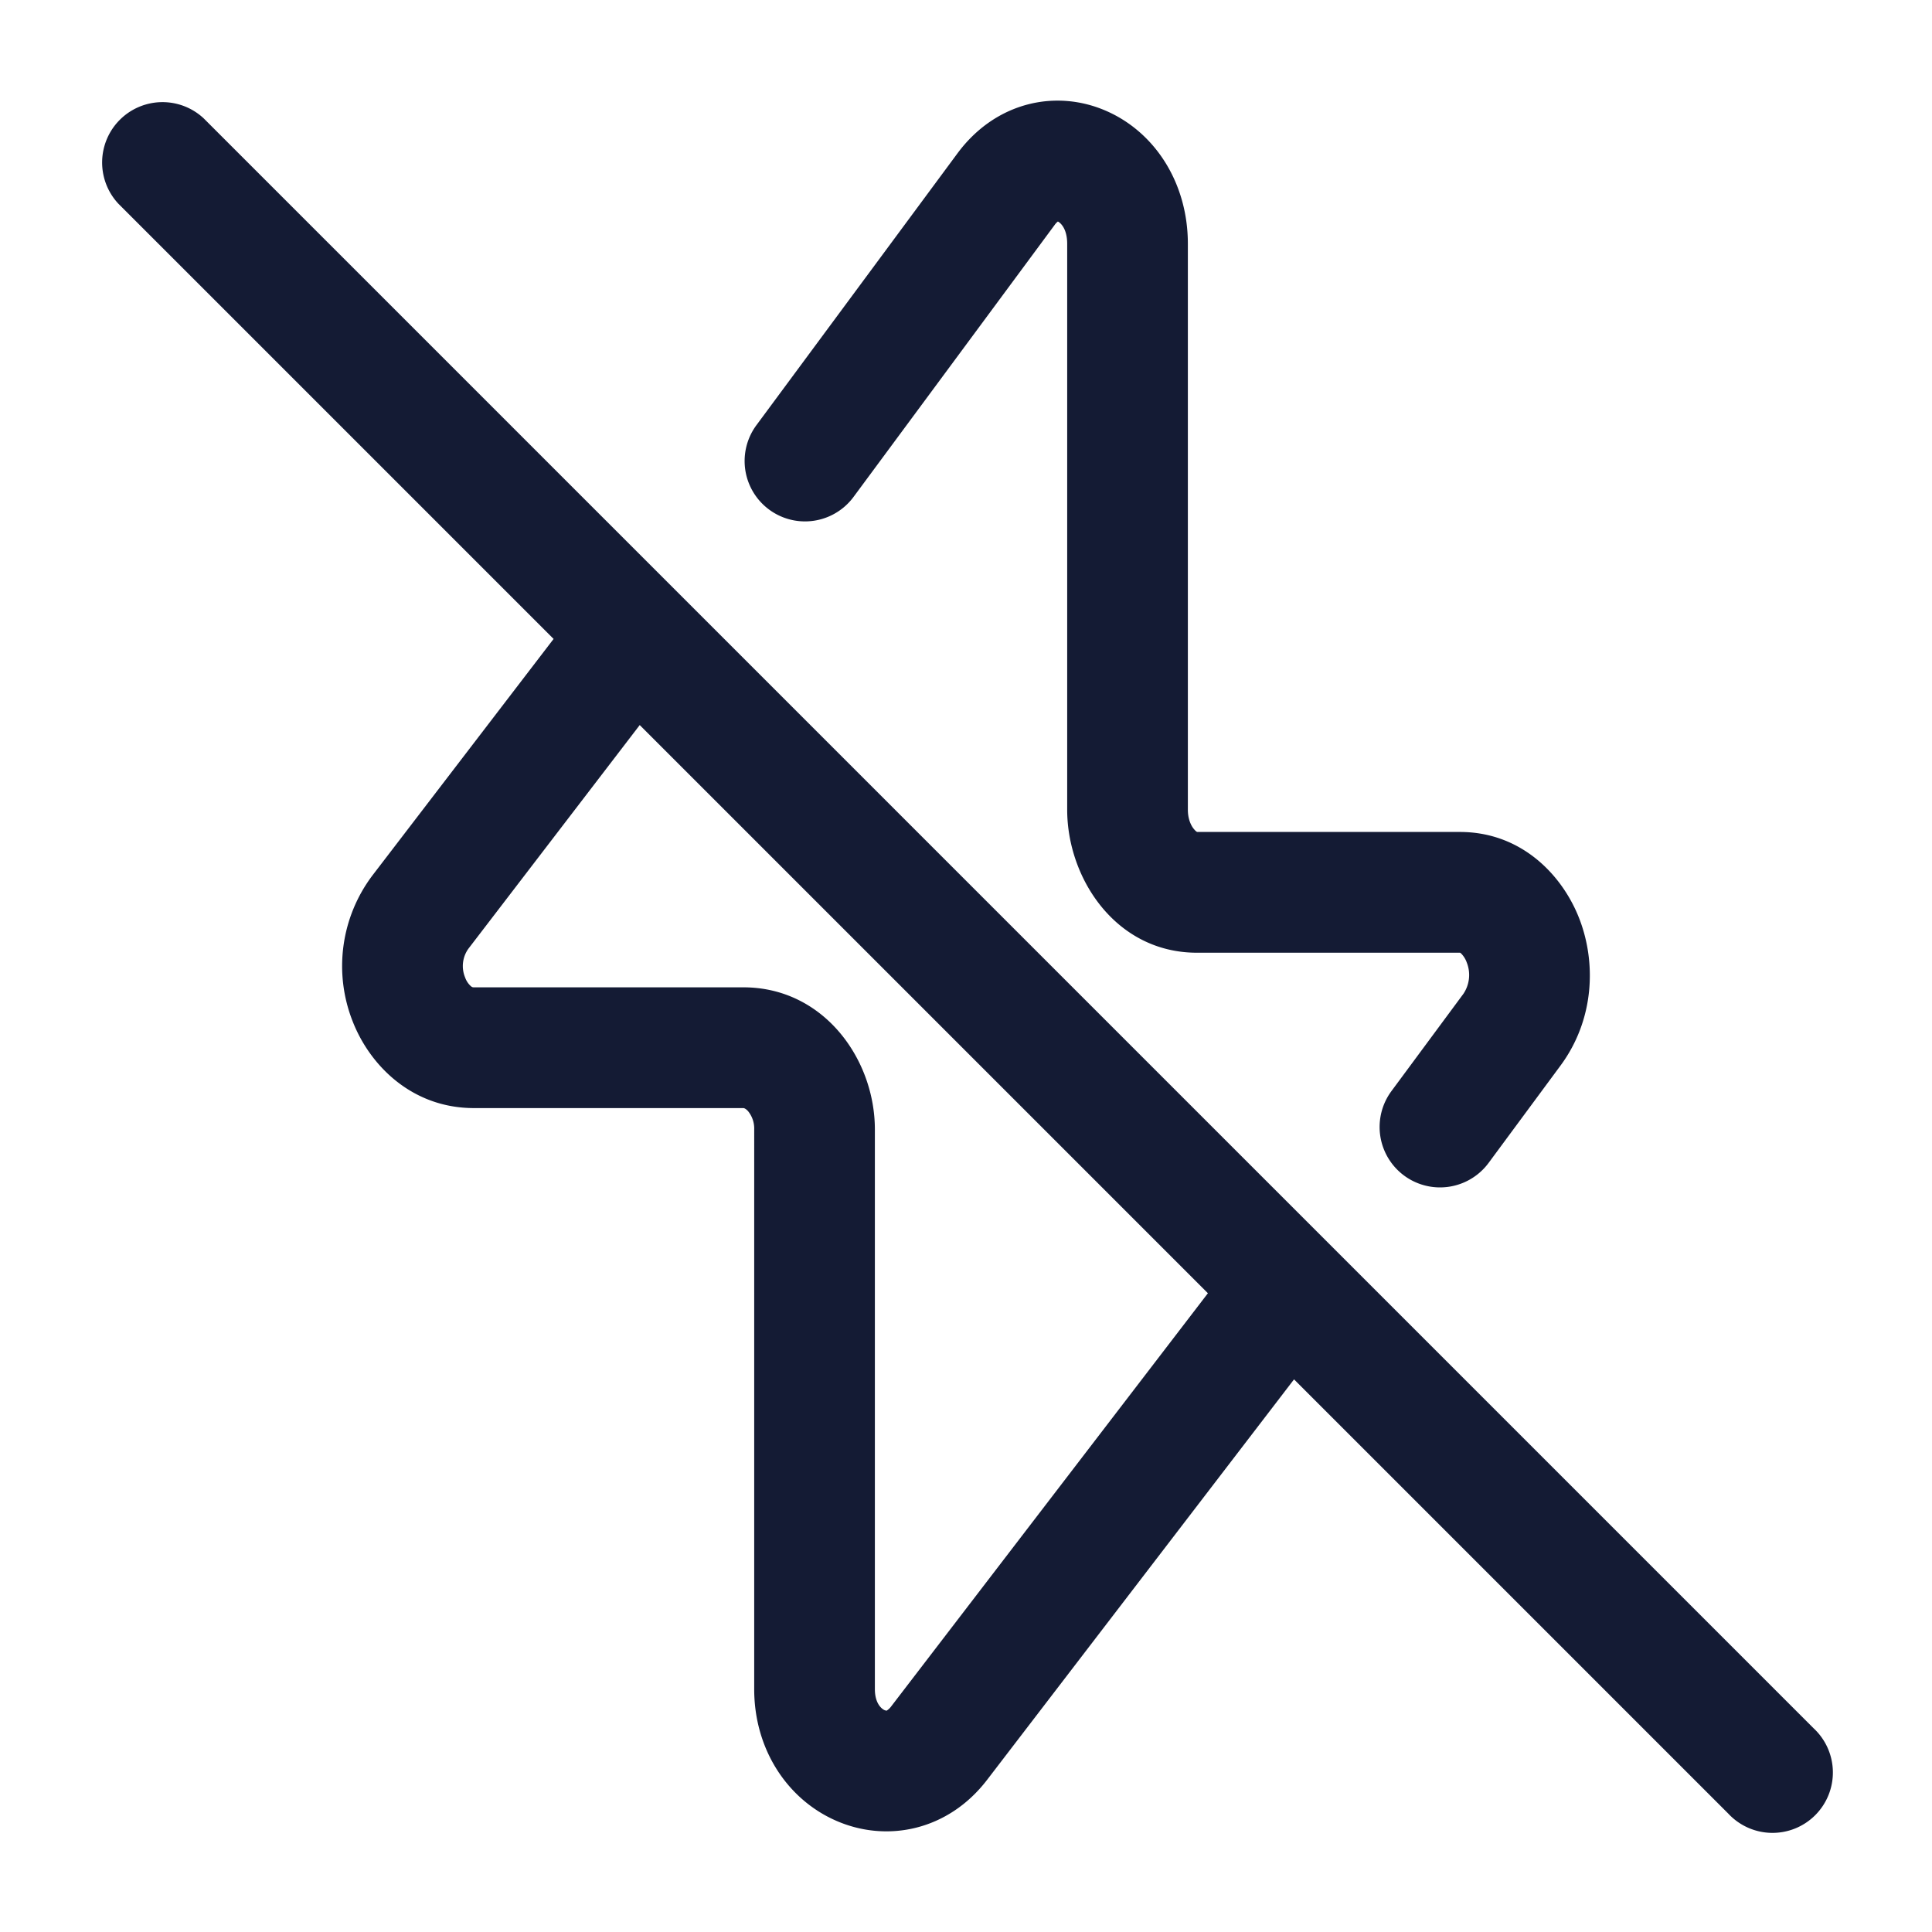 <svg xmlns="http://www.w3.org/2000/svg" width="24" height="24" fill="none"><path fill="#141B34" fill-rule="evenodd" d="m13.15 2.747-.003.001zm-.009.005a.2.2 0 0 0-.041.044l-2.497 3.377a.75.75 0 0 1-1.206-.892l2.497-3.376c.472-.638 1.227-.806 1.862-.521.606.272 1 .904 1 1.644v7.031c0 .116.04.2.078.243.019.023.032.031.038.033h3.264c.769 0 1.28.543 1.487 1.088.208.547.18 1.248-.237 1.813l-.894 1.21a.75.75 0 0 1-1.207-.892l.895-1.21a.42.42 0 0 0 .04-.389.3.3 0 0 0-.072-.113c-.01-.008-.011-.007-.012-.007h-3.267c-1.007 0-1.612-.923-1.612-1.776v-7.03c0-.206-.098-.269-.115-.277m1.734 7.584h-.003zM6.877 7.937 1.47 2.53a.75.75 0 0 1 1.06-1.06l20 20a.75.75 0 1 1-1.06 1.06l-5.395-5.395-3.813 4.975c-.483.63-1.24.783-1.87.51-.608-.263-1.023-.886-1.023-1.637V14.03a.34.34 0 0 0-.075-.225c-.035-.04-.058-.04-.06-.04H5.887c-.762 0-1.287-.521-1.504-1.072a1.87 1.87 0 0 1 .245-1.82zm8.128 8.128-3.934 5.132a.2.2 0 0 1-.046.046q-.01.008-.012.007h-.005l-.02-.006c-.03-.013-.12-.076-.12-.261V14.03c0-.874-.637-1.765-1.633-1.765h-3.35c-.012 0-.02-.002-.034-.013a.26.26 0 0 1-.073-.109.37.37 0 0 1 .04-.357l2.129-2.779z" clip-rule="evenodd"/></svg>